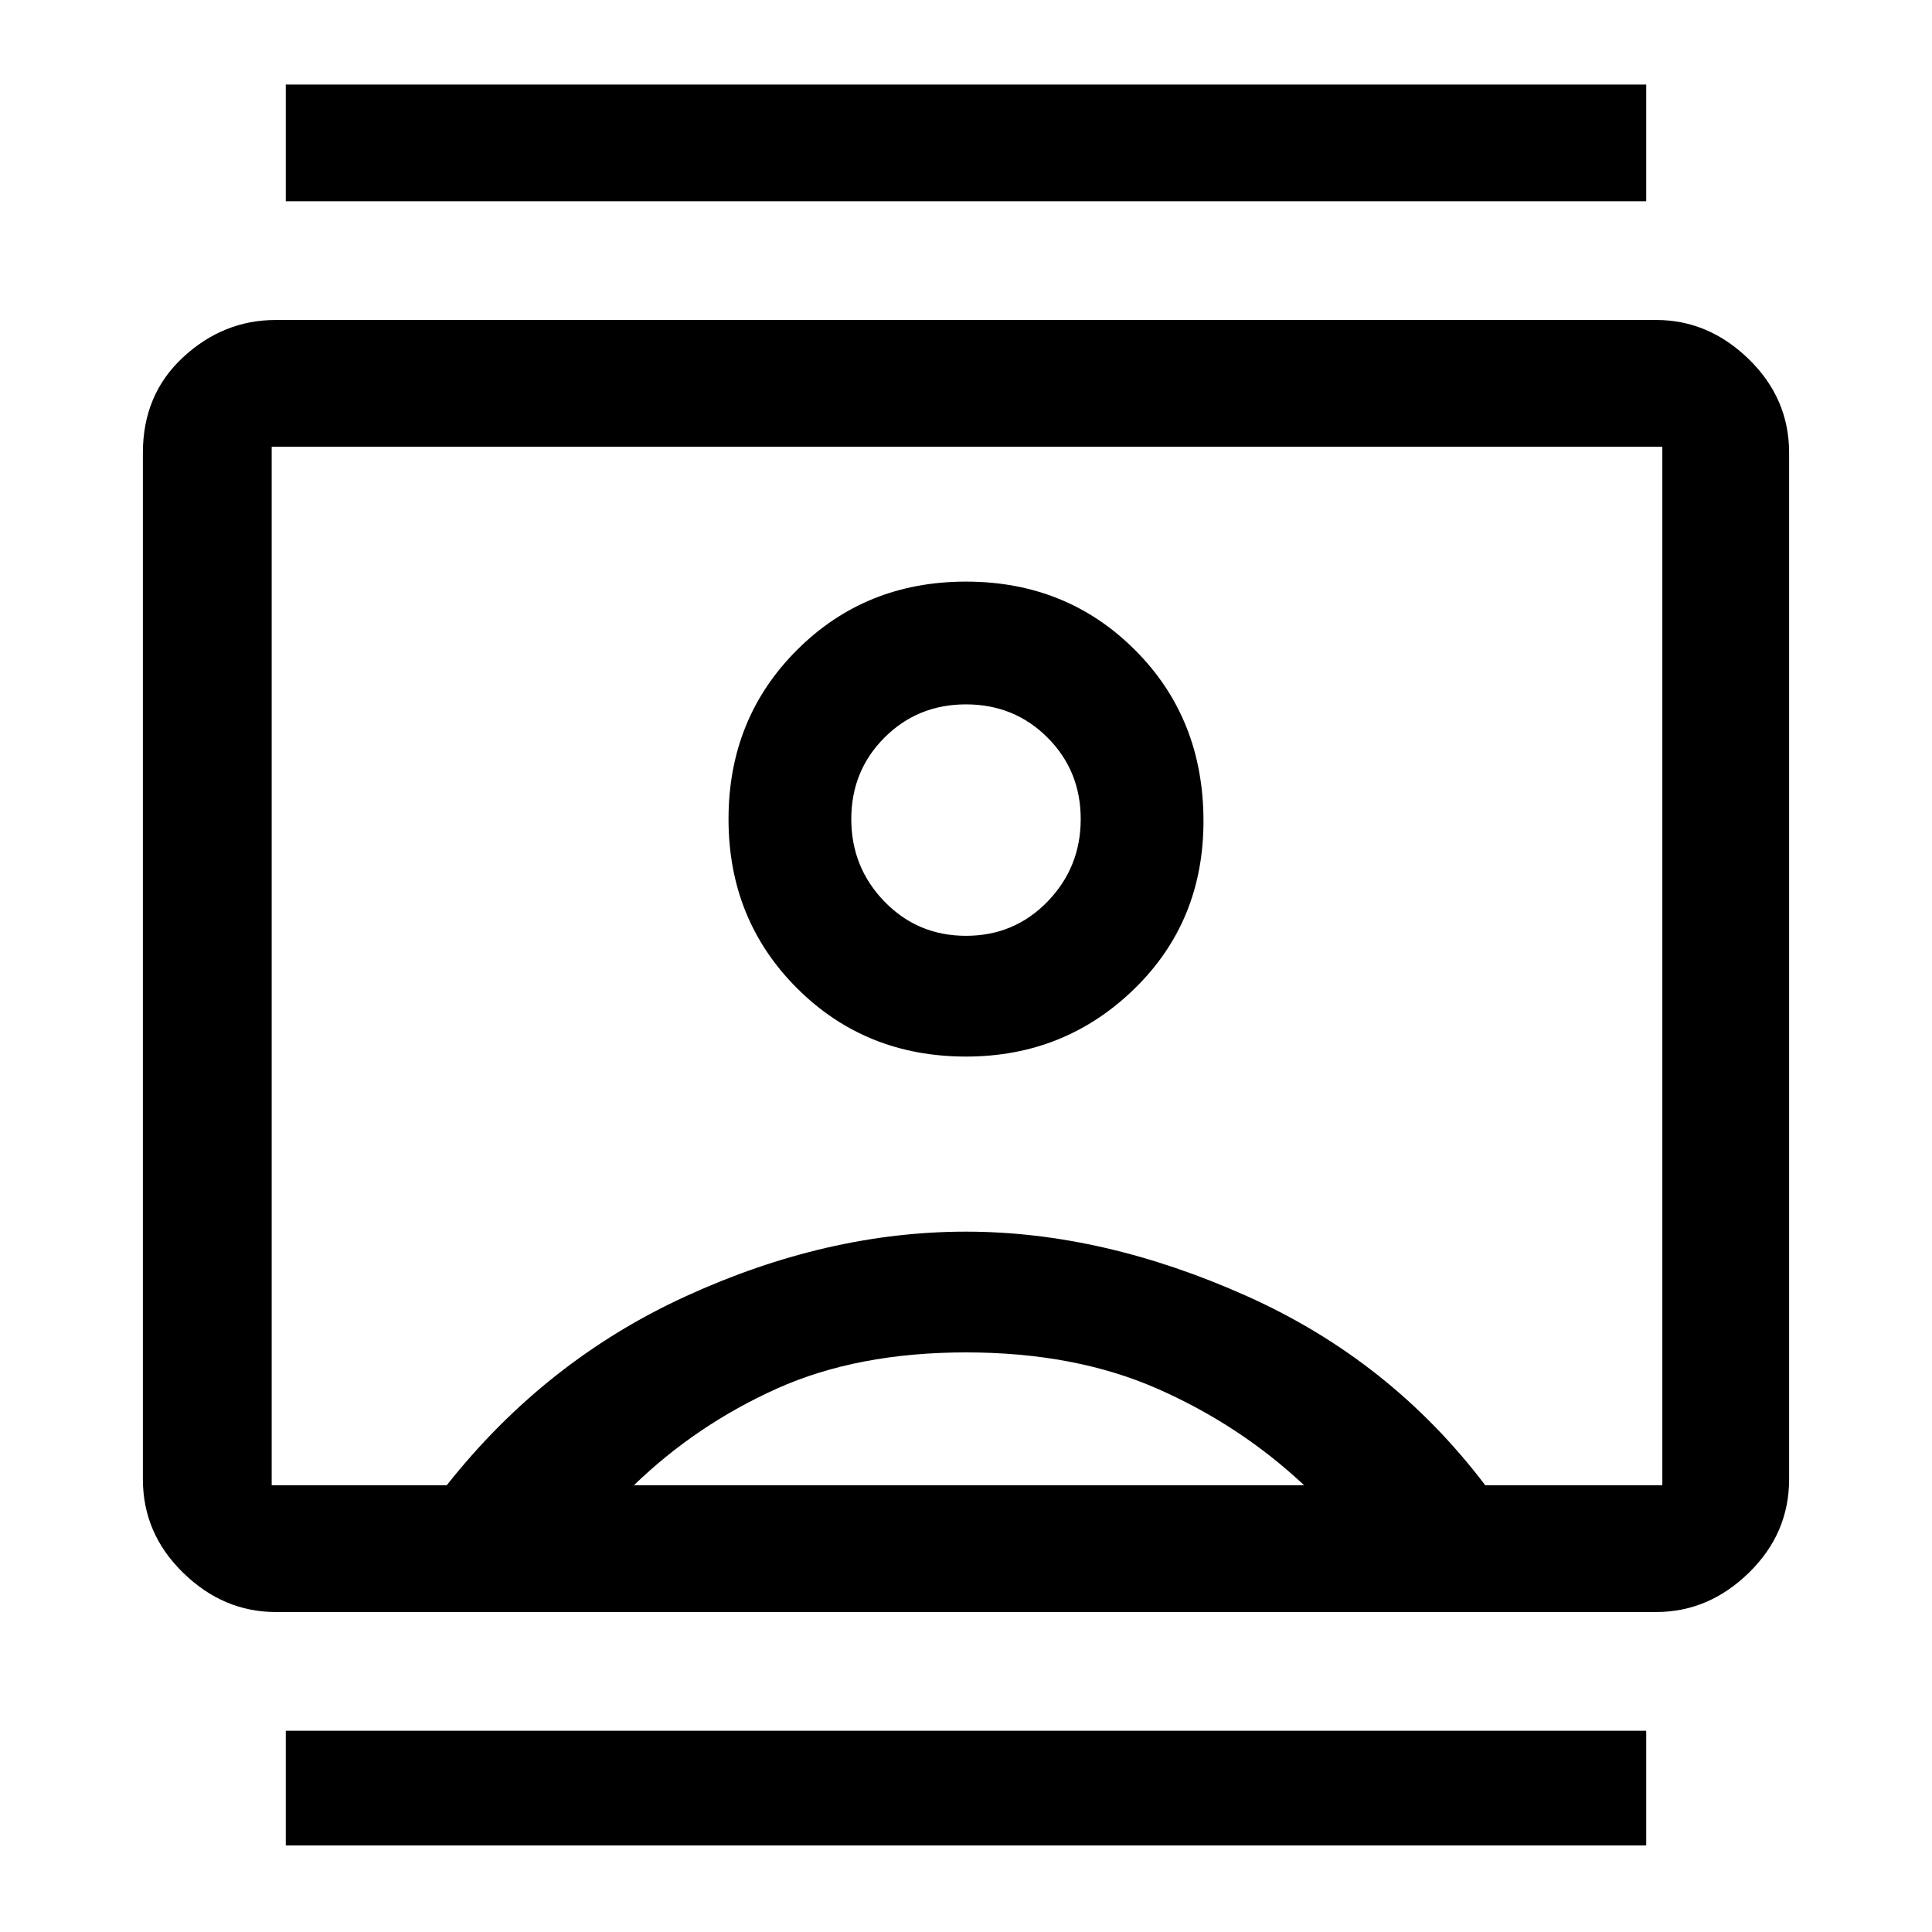 <svg xmlns="http://www.w3.org/2000/svg" height="48" width="48"><path d="M7.1 45.85V43h33.8v2.85ZM7.1 5V2.1h33.8V5ZM24 26.25q2.45 0 4.175-1.675Q29.9 22.9 29.9 20.4q0-2.55-1.7-4.25-1.7-1.7-4.2-1.7t-4.2 1.7q-1.7 1.7-1.7 4.2t1.7 4.2q1.7 1.7 4.2 1.7ZM6.85 40.05q-1.3 0-2.3-.975-1-.975-1-2.325v-25.5q0-1.45 1-2.375t2.3-.925h34.3q1.3 0 2.3.975 1 .975 1 2.325v25.5q0 1.35-1 2.325-1 .975-2.3.975Zm4.25-3.15q2.45-3.1 5.95-4.7T24 30.6q3.4 0 6.975 1.6 3.575 1.6 5.925 4.7h4.4V11.1H6.75v25.8Zm4.65 0H32.4q-1.6-1.5-3.65-2.4-2.05-.9-4.75-.9t-4.7.9q-2 .9-3.55 2.4ZM24 23.25q-1.2 0-2.025-.85t-.825-2.05q0-1.2.825-2.025T24 17.5q1.2 0 2.025.825t.825 2.025q0 1.2-.825 2.05-.825.85-2.025.85Zm0 .75Z"/></svg>